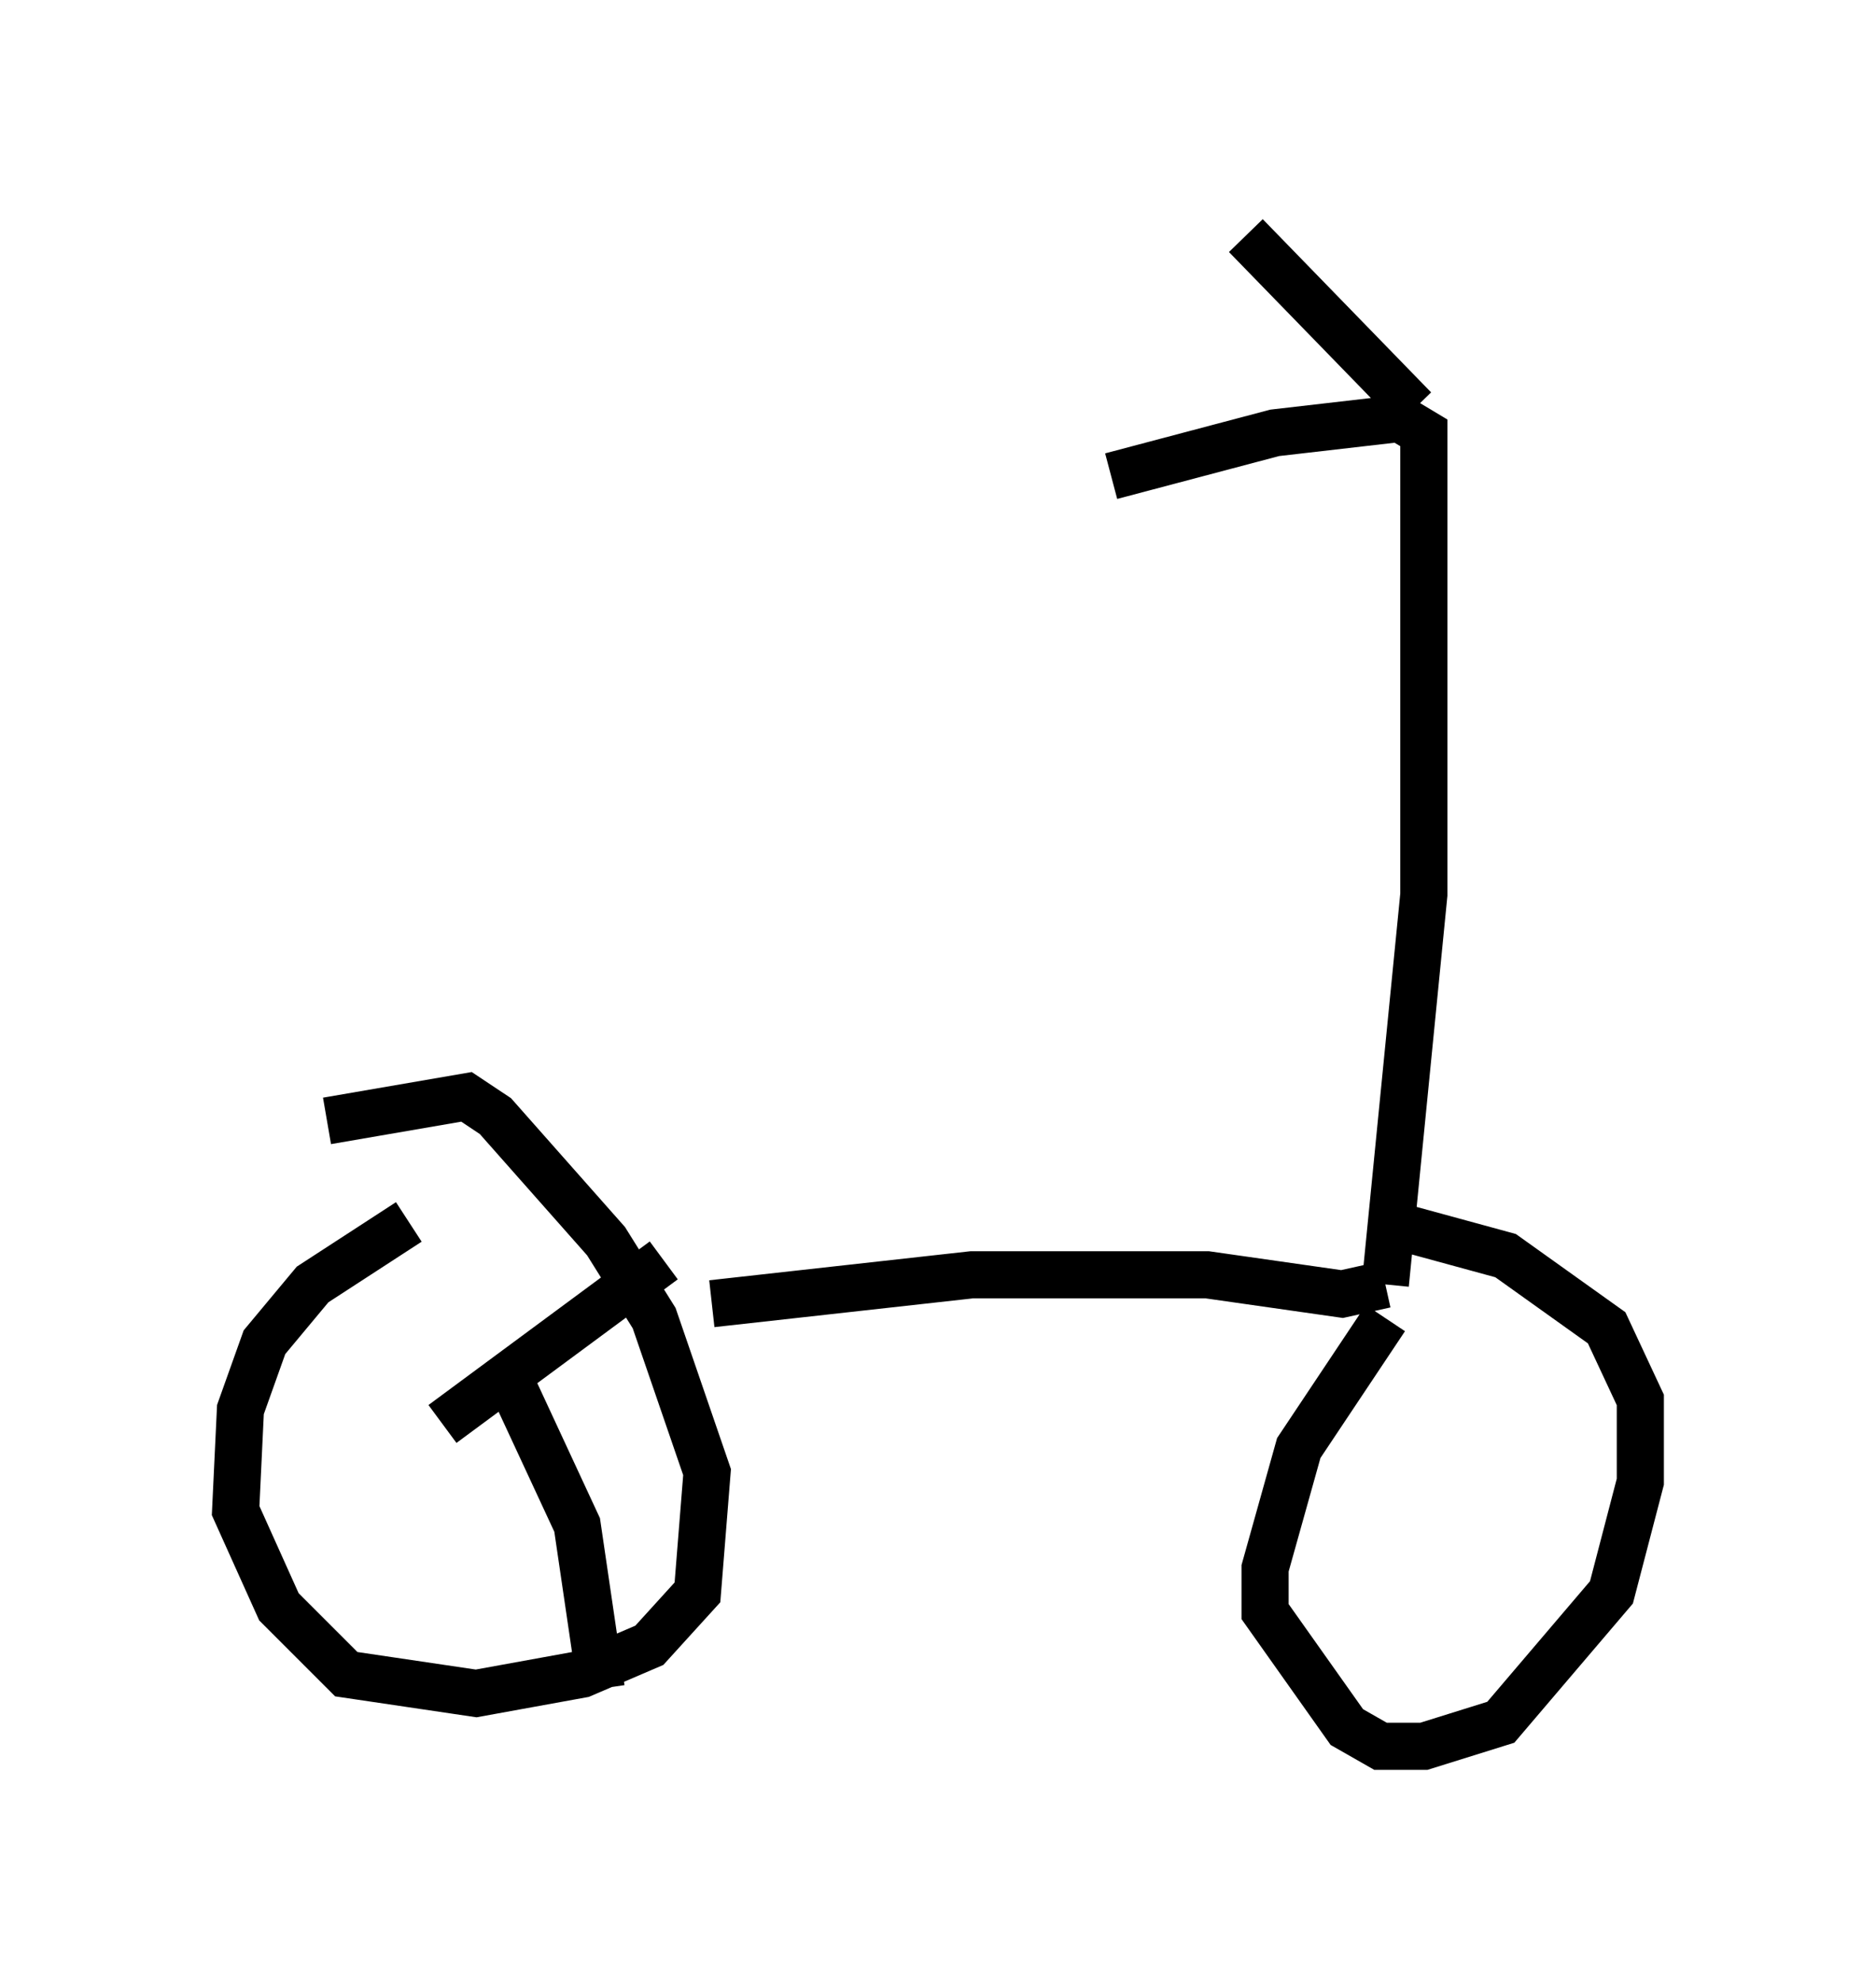 <?xml version="1.0" encoding="utf-8" ?>
<svg baseProfile="full" height="42.055" version="1.1" width="39.809" xmlns="http://www.w3.org/2000/svg" xmlns:ev="http://www.w3.org/2001/xml-events" xmlns:xlink="http://www.w3.org/1999/xlink"><defs /><rect fill="white" height="42.055" width="39.809" x="0" y="0" /><path d="M10.104, 25.723 m-1.429, 0.204 l-2.042, 1.327 -1.021, 1.225 l-0.51, 1.429 -0.102, 2.144 l0.919, 2.042 1.429, 1.429 l2.756, 0.408 2.246, -0.408 l1.429, -0.613 1.021, -1.123 l0.204, -2.552 -1.123, -3.267 l-1.021, -1.633 -2.348, -2.654 l-0.613, -0.408 -2.96, 0.51 m22.459, 4.185 l-1.838, 2.756 -0.715, 2.552 l0.0, 0.919 1.735, 2.45 l0.715, 0.408 0.919, 0.0 l1.633, -0.51 2.348, -2.756 l0.613, -2.348 0.0, -1.735 l-0.715, -1.531 -2.144, -1.531 l-2.246, -0.613 m-14.598, 1.633 l5.513, -0.613 5.002, 0.0 l2.858, 0.408 0.919, -0.204 m0.0, 0.0 l0.817, -8.269 0.0, -9.8 l-0.51, -0.306 -2.654, 0.306 l-3.471, 0.919 m6.431, -1.429 l-3.573, -3.675 m-17.048, 25.215 l4.696, -3.471 m-3.165, 2.756 l1.327, 2.858 0.51, 3.471 " fill="none" stroke="black" stroke-width="1" /></svg>